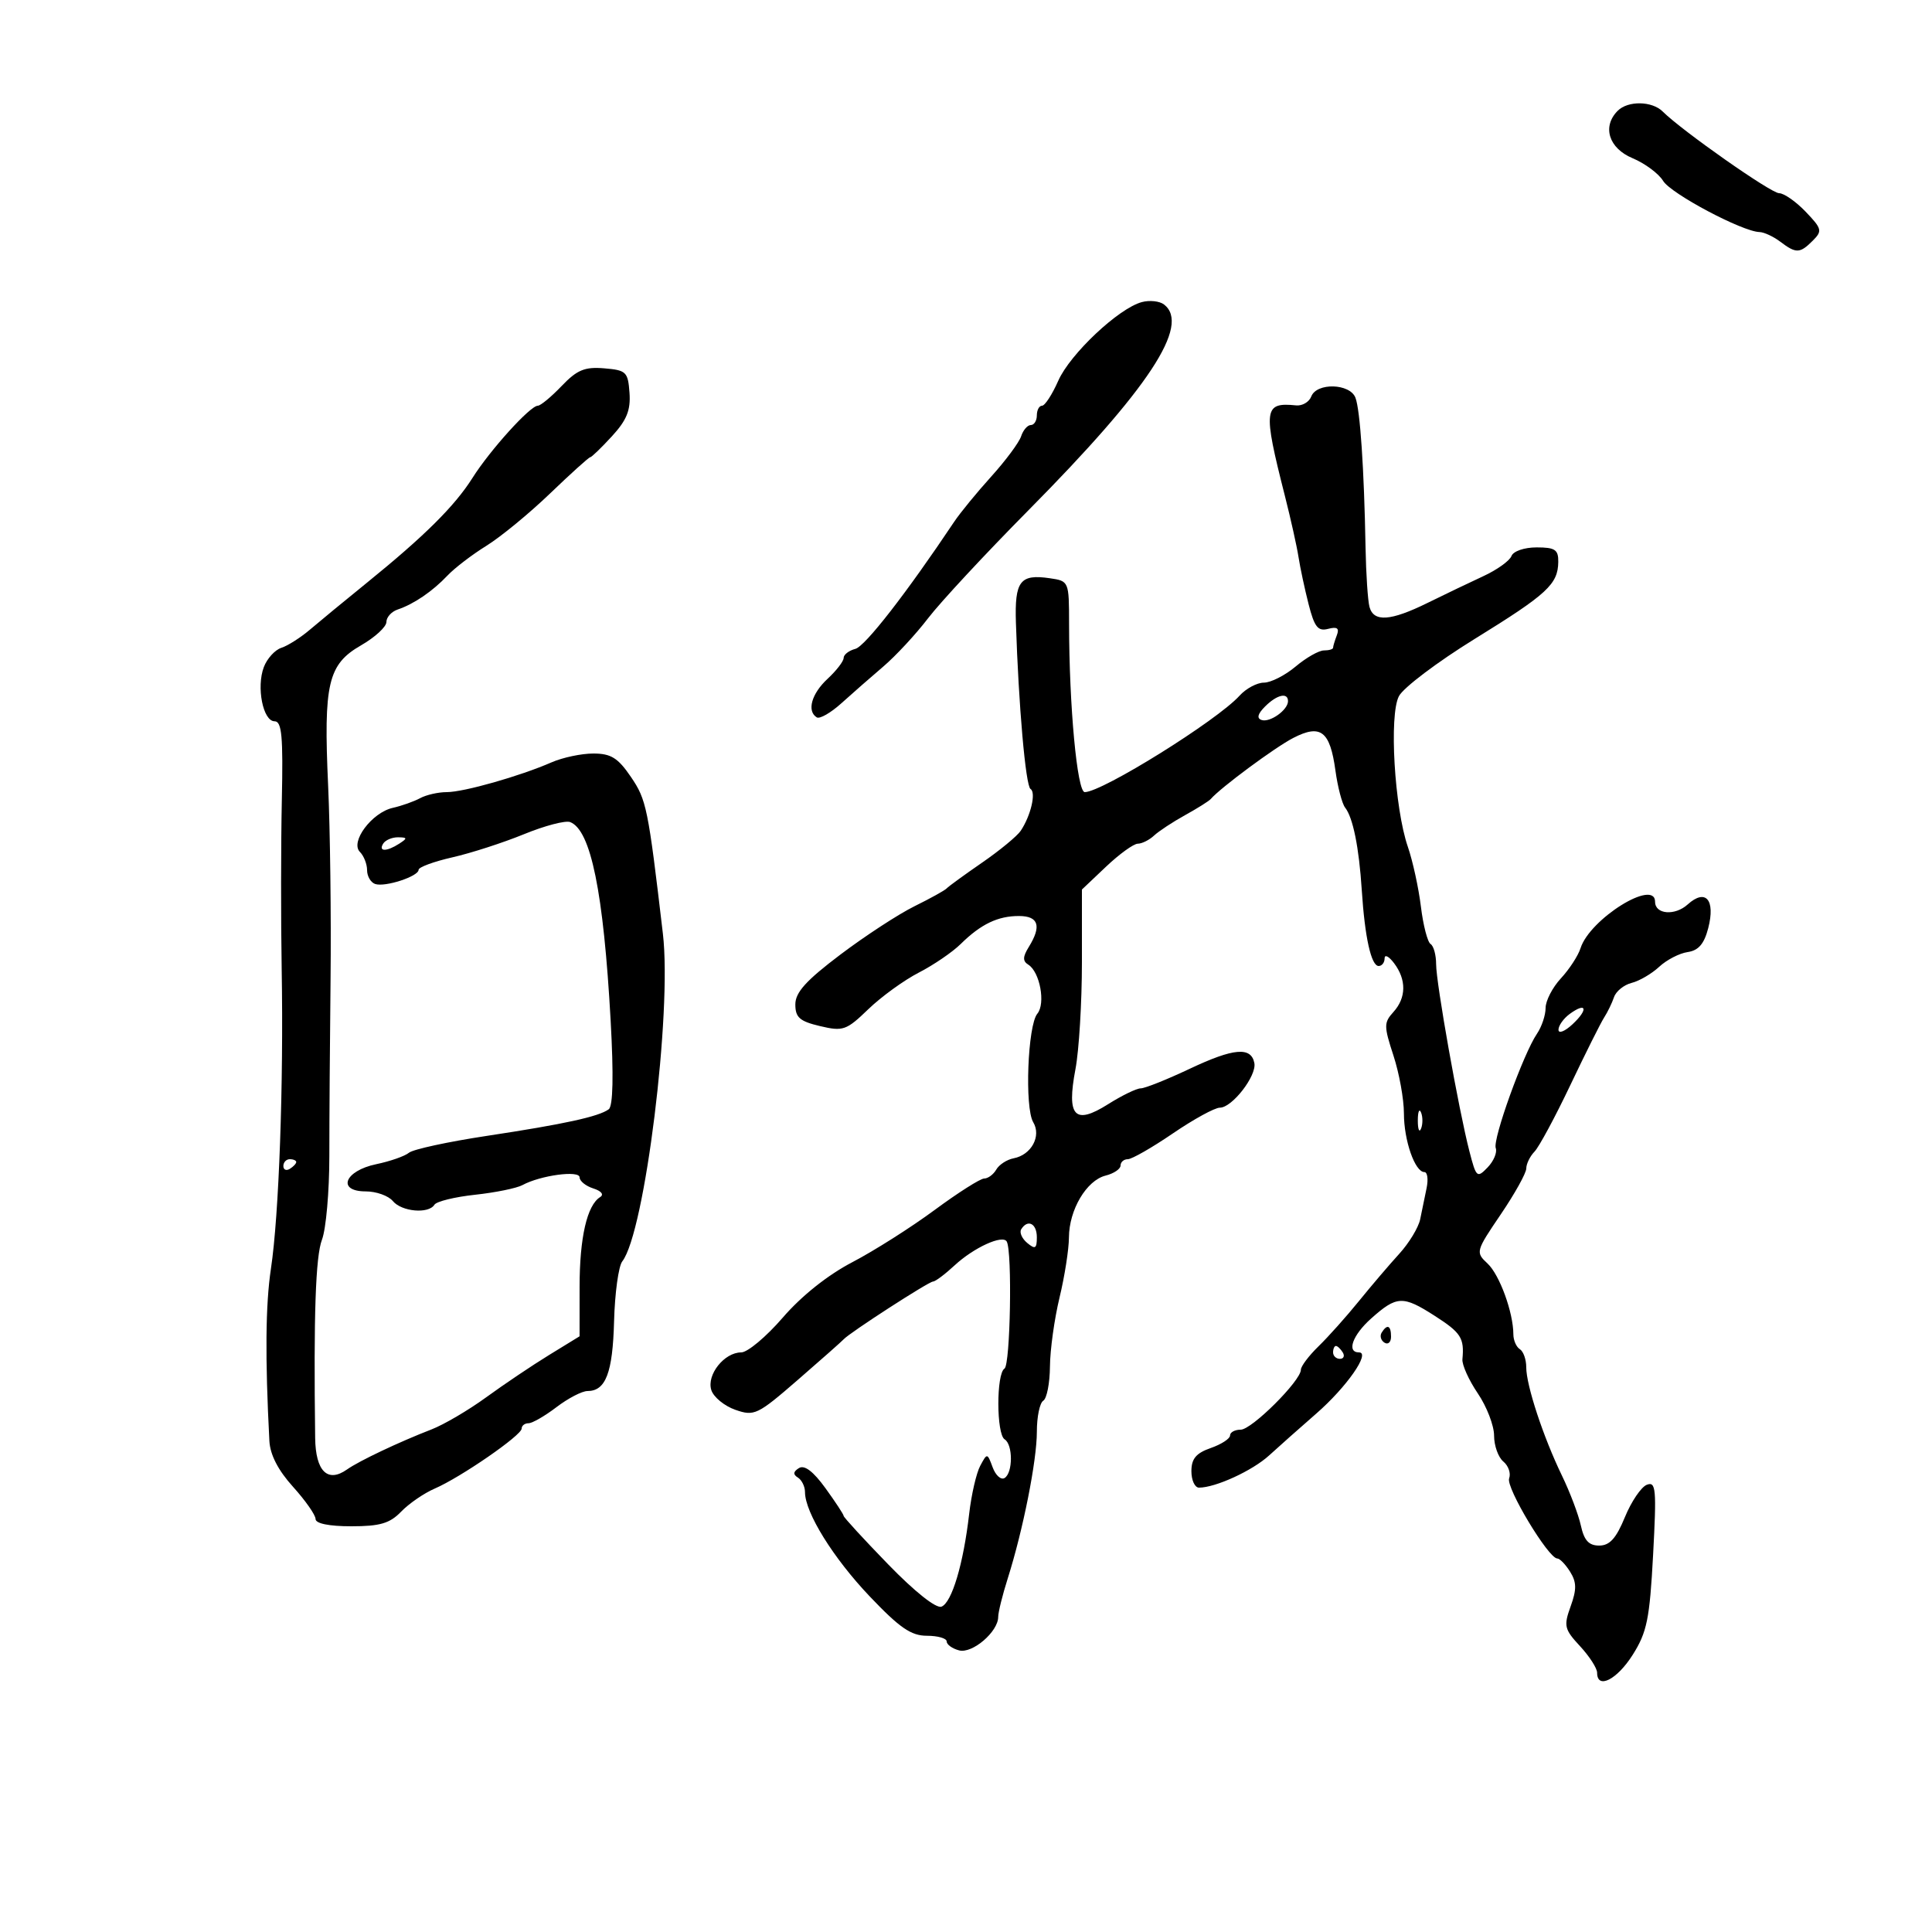 <svg xmlns="http://www.w3.org/2000/svg" width="300" height="300" viewBox="0 0 300 300" version="1.1">
	<path d="M 251.200 17.200 C 248.749 19.651, 249.800 23.019, 253.500 24.564 C 255.425 25.369, 257.562 26.955, 258.250 28.090 C 259.453 30.075, 270.549 35.966, 273.208 36.032 C 273.919 36.049, 275.374 36.724, 276.441 37.532 C 278.900 39.391, 279.485 39.373, 281.489 37.368 C 282.999 35.859, 282.915 35.520, 280.374 32.868 C 278.862 31.291, 277.011 30, 276.260 30 C 274.998 30, 261.203 20.320, 258.179 17.314 C 256.527 15.672, 252.789 15.611, 251.200 17.200 M 177.301 46.909 C 173.691 47.879, 166.157 54.973, 164.324 59.127 C 163.384 61.257, 162.252 63, 161.808 63 C 161.363 63, 161 63.675, 161 64.500 C 161 65.325, 160.580 66, 160.067 66 C 159.554 66, 158.875 66.787, 158.558 67.750 C 158.241 68.713, 156.152 71.525, 153.916 74 C 151.680 76.475, 149.097 79.628, 148.175 81.006 C 140.737 92.132, 134.339 100.360, 132.818 100.758 C 131.818 101.019, 131 101.652, 131 102.164 C 131 102.676, 129.875 104.138, 128.500 105.412 C 126.009 107.721, 125.254 110.421, 126.829 111.394 C 127.284 111.676, 129.004 110.690, 130.649 109.203 C 132.295 107.716, 135.224 105.150, 137.158 103.500 C 139.092 101.850, 142.222 98.475, 144.113 96 C 146.005 93.525, 153.013 85.985, 159.686 79.245 C 178.382 60.360, 184.895 50.477, 180.750 47.281 C 180.063 46.751, 178.510 46.584, 177.301 46.909 M 87.205 59.943 C 85.598 61.625, 83.935 63, 83.510 63 C 82.326 63, 76.100 69.881, 73.368 74.209 C 70.607 78.582, 65.915 83.240, 56.957 90.500 C 53.564 93.250, 49.598 96.515, 48.144 97.756 C 46.690 98.997, 44.687 100.273, 43.693 100.592 C 42.699 100.910, 41.472 102.257, 40.968 103.585 C 39.786 106.692, 40.840 112, 42.638 112 C 43.761 112, 43.976 114.341, 43.763 124.250 C 43.618 130.988, 43.608 142.800, 43.740 150.500 C 44.048 168.428, 43.320 188.699, 42.071 197 C 41.228 202.605, 41.154 210.819, 41.830 223.747 C 41.943 225.895, 43.185 228.306, 45.500 230.868 C 47.425 232.999, 49 235.250, 49 235.871 C 49 236.574, 51.094 237, 54.548 237 C 59.012 237, 60.526 236.555, 62.298 234.720 C 63.509 233.467, 65.850 231.859, 67.500 231.147 C 71.531 229.408, 81 222.876, 81 221.834 C 81 221.375, 81.480 221, 82.067 221 C 82.653 221, 84.608 219.875, 86.411 218.500 C 88.214 217.125, 90.379 216, 91.222 216 C 94.059 216, 95.139 213.169, 95.352 205.178 C 95.468 200.807, 96.043 196.617, 96.628 195.866 C 100.128 191.379, 104.367 157.191, 102.935 145 C 100.629 125.370, 100.389 124.191, 97.960 120.626 C 95.960 117.689, 94.874 117.012, 92.151 117.007 C 90.309 117.003, 87.384 117.619, 85.651 118.375 C 80.726 120.525, 72.014 123, 69.372 123 C 68.052 123, 66.191 123.423, 65.236 123.940 C 64.281 124.456, 62.375 125.132, 61 125.441 C 57.742 126.173, 54.335 130.735, 55.887 132.287 C 56.499 132.899, 57 134.172, 57 135.117 C 57 136.061, 57.563 137.027, 58.250 137.264 C 59.781 137.791, 65 136.088, 65 135.061 C 65 134.653, 67.362 133.782, 70.250 133.126 C 73.138 132.471, 78.133 130.856, 81.352 129.538 C 84.570 128.219, 87.801 127.370, 88.532 127.651 C 91.748 128.885, 93.714 138.528, 94.822 158.500 C 95.295 167.022, 95.191 171.758, 94.521 172.250 C 92.969 173.390, 87.607 174.560, 75.582 176.381 C 69.577 177.290, 64.142 178.467, 63.504 178.997 C 62.865 179.527, 60.581 180.326, 58.427 180.774 C 53.486 181.800, 52.257 185, 56.804 185 C 58.427 185, 60.315 185.675, 61 186.500 C 62.377 188.159, 66.556 188.528, 67.457 187.070 C 67.773 186.558, 70.612 185.861, 73.766 185.521 C 76.920 185.181, 80.232 184.505, 81.127 184.019 C 83.922 182.503, 90 181.682, 90 182.821 C 90 183.395, 90.959 184.170, 92.132 184.542 C 93.376 184.937, 93.818 185.494, 93.195 185.880 C 91.154 187.141, 90 192.170, 89.998 199.815 L 89.996 207.500 85.248 210.414 C 82.637 212.017, 78.250 214.967, 75.500 216.969 C 72.750 218.971, 68.925 221.218, 67 221.962 C 61.977 223.905, 55.762 226.850, 53.886 228.177 C 50.872 230.308, 49.005 228.461, 48.938 223.281 C 48.692 204.163, 49.004 195.091, 49.995 192.500 C 50.626 190.850, 51.141 185, 51.140 179.500 C 51.138 174, 51.223 161.625, 51.329 152 C 51.435 142.375, 51.265 128.875, 50.952 122 C 50.228 106.118, 50.920 103.166, 56.062 100.207 C 58.228 98.960, 60 97.331, 60 96.587 C 60 95.842, 60.788 94.969, 61.750 94.646 C 64.264 93.801, 67.167 91.822, 69.486 89.371 C 70.594 88.200, 73.312 86.120, 75.526 84.750 C 77.740 83.379, 82.188 79.725, 85.410 76.629 C 88.632 73.533, 91.439 71, 91.648 71 C 91.857 71, 93.372 69.537, 95.014 67.750 C 97.318 65.242, 97.943 63.701, 97.750 61 C 97.517 57.742, 97.245 57.479, 93.813 57.193 C 90.787 56.942, 89.601 57.435, 87.205 59.943 M 203.614 61.564 C 203.284 62.424, 202.223 63.047, 201.257 62.949 C 196.220 62.435, 196.087 63.508, 199.517 77 C 200.426 80.575, 201.378 84.850, 201.633 86.500 C 201.888 88.150, 202.593 91.447, 203.199 93.827 C 204.104 97.374, 204.651 98.063, 206.231 97.650 C 207.645 97.280, 208.004 97.548, 207.579 98.655 C 207.261 99.485, 207 100.352, 207 100.582 C 207 100.812, 206.360 101, 205.577 101 C 204.794 101, 202.816 102.125, 201.182 103.500 C 199.548 104.875, 197.333 106, 196.261 106 C 195.188 106, 193.484 106.913, 192.474 108.029 C 188.983 111.886, 171.141 123, 168.439 123 C 167.261 123, 166.015 109.622, 166.005 96.863 C 166 90.267, 165.982 90.224, 163.023 89.790 C 158.390 89.110, 157.544 90.217, 157.751 96.693 C 158.160 109.510, 159.261 122.044, 160.021 122.513 C 160.907 123.060, 160.064 126.654, 158.500 129 C 157.950 129.825, 155.250 132.052, 152.500 133.949 C 149.750 135.845, 147.275 137.646, 147 137.949 C 146.725 138.253, 144.475 139.500, 142 140.721 C 139.525 141.941, 134.350 145.318, 130.500 148.224 C 125.165 152.252, 123.500 154.093, 123.500 155.967 C 123.500 157.993, 124.174 158.584, 127.335 159.332 C 130.915 160.179, 131.415 160.004, 134.835 156.705 C 136.851 154.761, 140.379 152.204, 142.676 151.023 C 144.973 149.842, 147.898 147.845, 149.176 146.585 C 152.314 143.493, 154.961 142.225, 158.250 142.238 C 161.274 142.251, 161.759 143.803, 159.750 147.044 C 158.803 148.573, 158.784 149.238, 159.671 149.791 C 161.476 150.915, 162.384 155.833, 161.077 157.407 C 159.575 159.217, 159.090 171.999, 160.437 174.253 C 161.733 176.420, 160.150 179.335, 157.393 179.861 C 156.352 180.060, 155.140 180.848, 154.700 181.611 C 154.260 182.375, 153.416 183, 152.823 183 C 152.230 183, 148.765 185.201, 145.122 187.891 C 141.480 190.582, 135.736 194.225, 132.357 195.988 C 128.527 197.987, 124.459 201.226, 121.550 204.596 C 118.984 207.568, 116.080 210, 115.097 210 C 112.466 210, 109.700 213.480, 110.451 215.845 C 110.798 216.938, 112.477 218.319, 114.183 218.914 C 117.126 219.940, 117.620 219.704, 123.892 214.262 C 127.526 211.109, 130.725 208.277, 131 207.970 C 131.906 206.957, 144.214 199, 144.874 199 C 145.230 199, 146.740 197.869, 148.231 196.486 C 151.213 193.721, 155.702 191.671, 156.328 192.788 C 157.201 194.349, 156.887 211.952, 155.976 212.515 C 154.691 213.309, 154.712 222.704, 156 223.500 C 157.301 224.304, 157.295 228.700, 155.992 229.505 C 155.437 229.848, 154.604 229.104, 154.141 227.851 C 153.308 225.599, 153.286 225.596, 152.207 227.614 C 151.606 228.736, 150.834 232.094, 150.491 235.077 C 149.600 242.834, 147.800 248.863, 146.192 249.480 C 145.360 249.799, 142.050 247.173, 137.903 242.900 C 134.106 238.989, 131 235.607, 131 235.386 C 131 235.164, 129.727 233.225, 128.171 231.077 C 126.284 228.473, 124.915 227.434, 124.064 227.961 C 123.162 228.518, 123.112 228.951, 123.893 229.434 C 124.502 229.810, 125 230.830, 125 231.699 C 125 234.871, 129.389 241.940, 135.059 247.898 C 139.704 252.779, 141.479 254, 143.933 254 C 145.620 254, 147 254.398, 147 254.883 C 147 255.369, 147.869 255.994, 148.931 256.272 C 150.989 256.810, 155 253.373, 155 251.070 C 155 250.354, 155.661 247.683, 156.470 245.134 C 158.864 237.586, 161.005 226.801, 161.003 222.309 C 161.001 220.004, 161.450 217.840, 162 217.500 C 162.550 217.160, 163.016 214.771, 163.036 212.191 C 163.055 209.611, 163.723 204.800, 164.520 201.500 C 165.317 198.200, 165.976 193.994, 165.984 192.154 C 166.004 187.855, 168.710 183.290, 171.678 182.545 C 172.955 182.224, 174 181.520, 174 180.981 C 174 180.441, 174.508 180, 175.129 180 C 175.749 180, 178.894 178.200, 182.117 176 C 185.340 173.800, 188.625 172, 189.416 172 C 191.323 172, 195.156 167.050, 194.777 165.078 C 194.280 162.501, 191.561 162.738, 184.765 165.948 C 181.213 167.627, 177.778 169, 177.133 169 C 176.488 169, 174.208 170.106, 172.067 171.458 C 166.861 174.744, 165.599 173.388, 166.998 166.009 C 167.549 163.104, 168 155.642, 168 149.426 L 168 138.126 171.750 134.572 C 173.813 132.617, 176.030 131.013, 176.679 131.009 C 177.327 131.004, 178.460 130.438, 179.197 129.750 C 179.934 129.063, 182.103 127.634, 184.018 126.575 C 185.933 125.517, 187.725 124.392, 188 124.075 C 189.557 122.283, 197.984 116.046, 200.822 114.585 C 205.080 112.392, 206.524 113.512, 207.367 119.660 C 207.717 122.211, 208.392 124.794, 208.867 125.399 C 210.093 126.960, 211.027 131.582, 211.455 138.212 C 211.930 145.563, 212.918 150, 214.079 150 C 214.586 150, 215 149.464, 215 148.809 C 215 148.154, 215.661 148.491, 216.468 149.559 C 218.409 152.124, 218.374 154.929, 216.374 157.139 C 214.873 158.797, 214.873 159.317, 216.374 163.906 C 217.268 166.639, 218 170.683, 218 172.891 C 218 177.095, 219.712 182, 221.180 182 C 221.652 182, 221.805 183.125, 221.519 184.500 C 221.234 185.875, 220.786 188.047, 220.525 189.326 C 220.263 190.605, 218.801 193.019, 217.275 194.690 C 215.749 196.361, 212.925 199.672, 211 202.049 C 209.075 204.425, 206.262 207.572, 204.750 209.043 C 203.238 210.513, 202 212.155, 202 212.692 C 202 214.403, 194.372 222, 192.654 222 C 191.744 222, 191 222.406, 191 222.902 C 191 223.398, 189.650 224.275, 188 224.850 C 185.724 225.644, 185 226.511, 185 228.448 C 185 229.852, 185.531 231, 186.179 231 C 188.746 231, 194.476 228.368, 197.067 226 C 198.571 224.625, 201.867 221.700, 204.390 219.500 C 209.096 215.398, 212.866 210, 211.026 210 C 209.056 210, 210.023 207.310, 212.922 204.727 C 216.889 201.192, 217.837 201.151, 222.750 204.301 C 226.871 206.942, 227.393 207.758, 227.084 211.064 C 227.003 211.925, 228.076 214.307, 229.469 216.359 C 230.861 218.410, 232 221.364, 232 222.922 C 232 224.480, 232.648 226.293, 233.441 226.951 C 234.233 227.608, 234.636 228.784, 234.337 229.564 C 233.801 230.960, 240.438 242, 241.813 242 C 242.201 242, 243.097 242.926, 243.804 244.057 C 244.822 245.687, 244.839 246.802, 243.888 249.433 C 242.787 252.478, 242.907 252.987, 245.344 255.615 C 246.805 257.191, 248 259.047, 248 259.740 C 248 262.383, 251.080 260.833, 253.526 256.958 C 255.743 253.448, 256.159 251.407, 256.693 241.430 C 257.242 231.191, 257.136 230.010, 255.720 230.554 C 254.845 230.890, 253.313 233.150, 252.315 235.578 C 250.957 238.881, 249.953 239.993, 248.329 239.996 C 246.713 239.999, 245.985 239.207, 245.477 236.894 C 245.102 235.186, 243.782 231.699, 242.544 229.144 C 239.645 223.163, 236.989 215.105, 236.995 212.309 C 236.998 211.104, 236.550 209.840, 236 209.500 C 235.450 209.160, 234.997 208.121, 234.994 207.191 C 234.983 203.783, 232.851 197.940, 230.986 196.201 C 229.107 194.451, 229.147 194.301, 233.034 188.573 C 235.216 185.359, 237 182.148, 237 181.436 C 237 180.725, 237.575 179.548, 238.279 178.821 C 238.982 178.095, 241.484 173.450, 243.838 168.500 C 246.193 163.550, 248.556 158.825, 249.089 158 C 249.622 157.175, 250.313 155.751, 250.624 154.835 C 250.935 153.919, 252.168 152.924, 253.364 152.623 C 254.561 152.323, 256.482 151.199, 257.634 150.126 C 258.786 149.053, 260.776 148.023, 262.055 147.837 C 263.741 147.593, 264.622 146.568, 265.255 144.114 C 266.392 139.701, 264.846 137.925, 262.061 140.445 C 260.079 142.238, 257 141.987, 257 140.031 C 257 136.375, 246.871 142.682, 245.424 147.238 C 245.055 148.402, 243.684 150.507, 242.376 151.917 C 241.069 153.326, 240 155.397, 240 156.517 C 240 157.638, 239.395 159.443, 238.655 160.527 C 236.547 163.618, 231.755 176.915, 232.259 178.276 C 232.508 178.949, 231.939 180.301, 230.994 181.279 C 229.358 182.974, 229.224 182.855, 228.171 178.779 C 226.491 172.274, 223 152.655, 223 149.717 C 223 148.288, 222.613 146.879, 222.141 146.587 C 221.669 146.295, 220.992 143.681, 220.637 140.778 C 220.283 137.875, 219.371 133.700, 218.613 131.500 C 216.528 125.459, 215.674 111.028, 217.227 108.094 C 217.927 106.770, 223.218 102.775, 228.984 99.215 C 240.265 92.251, 241.919 90.726, 241.968 87.250 C 241.995 85.353, 241.468 85, 238.607 85 C 236.690 85, 234.990 85.584, 234.699 86.342 C 234.415 87.081, 232.455 88.485, 230.342 89.462 C 228.229 90.440, 224.326 92.311, 221.668 93.620 C 215.926 96.448, 213.307 96.631, 212.656 94.250 C 212.393 93.287, 212.116 89.125, 212.041 85 C 211.817 72.747, 211.200 63.615, 210.470 61.750 C 209.600 59.524, 204.450 59.384, 203.614 61.564 M 196.438 109.705 C 195.291 110.852, 195.115 111.538, 195.900 111.800 C 197.202 112.234, 200 110.239, 200 108.878 C 200 107.465, 198.278 107.865, 196.438 109.705 M 59.500 131 C 58.718 132.266, 60.042 132.266, 62 131 C 63.293 130.165, 63.266 130.029, 61.809 130.015 C 60.879 130.007, 59.840 130.450, 59.500 131 M 243.748 157.442 C 242.787 158.145, 242 159.251, 242 159.899 C 242 160.547, 242.980 160.165, 244.177 159.050 C 246.678 156.720, 246.361 155.532, 243.748 157.442 M 220.158 174 C 220.158 175.375, 220.385 175.938, 220.662 175.250 C 220.940 174.563, 220.940 173.438, 220.662 172.750 C 220.385 172.063, 220.158 172.625, 220.158 174 M 44 181.059 C 44 181.641, 44.450 181.840, 45 181.500 C 45.550 181.160, 46 180.684, 46 180.441 C 46 180.198, 45.550 180, 45 180 C 44.450 180, 44 180.477, 44 181.059 M 158.570 190.887 C 158.269 191.374, 158.692 192.329, 159.511 193.009 C 160.750 194.038, 161 193.889, 161 192.122 C 161 189.977, 159.579 189.254, 158.570 190.887 M 214.543 206.931 C 214.226 207.443, 214.425 208.144, 214.984 208.490 C 215.543 208.835, 216 208.416, 216 207.559 C 216 205.802, 215.400 205.544, 214.543 206.931 M 207 210 C 207 210.550, 207.477 211, 208.059 211 C 208.641 211, 208.840 210.550, 208.500 210 C 208.160 209.450, 207.684 209, 207.441 209 C 207.198 209, 207 209.450, 207 210" stroke="none" fill="black" fill-rule="evenodd"/>
</svg>